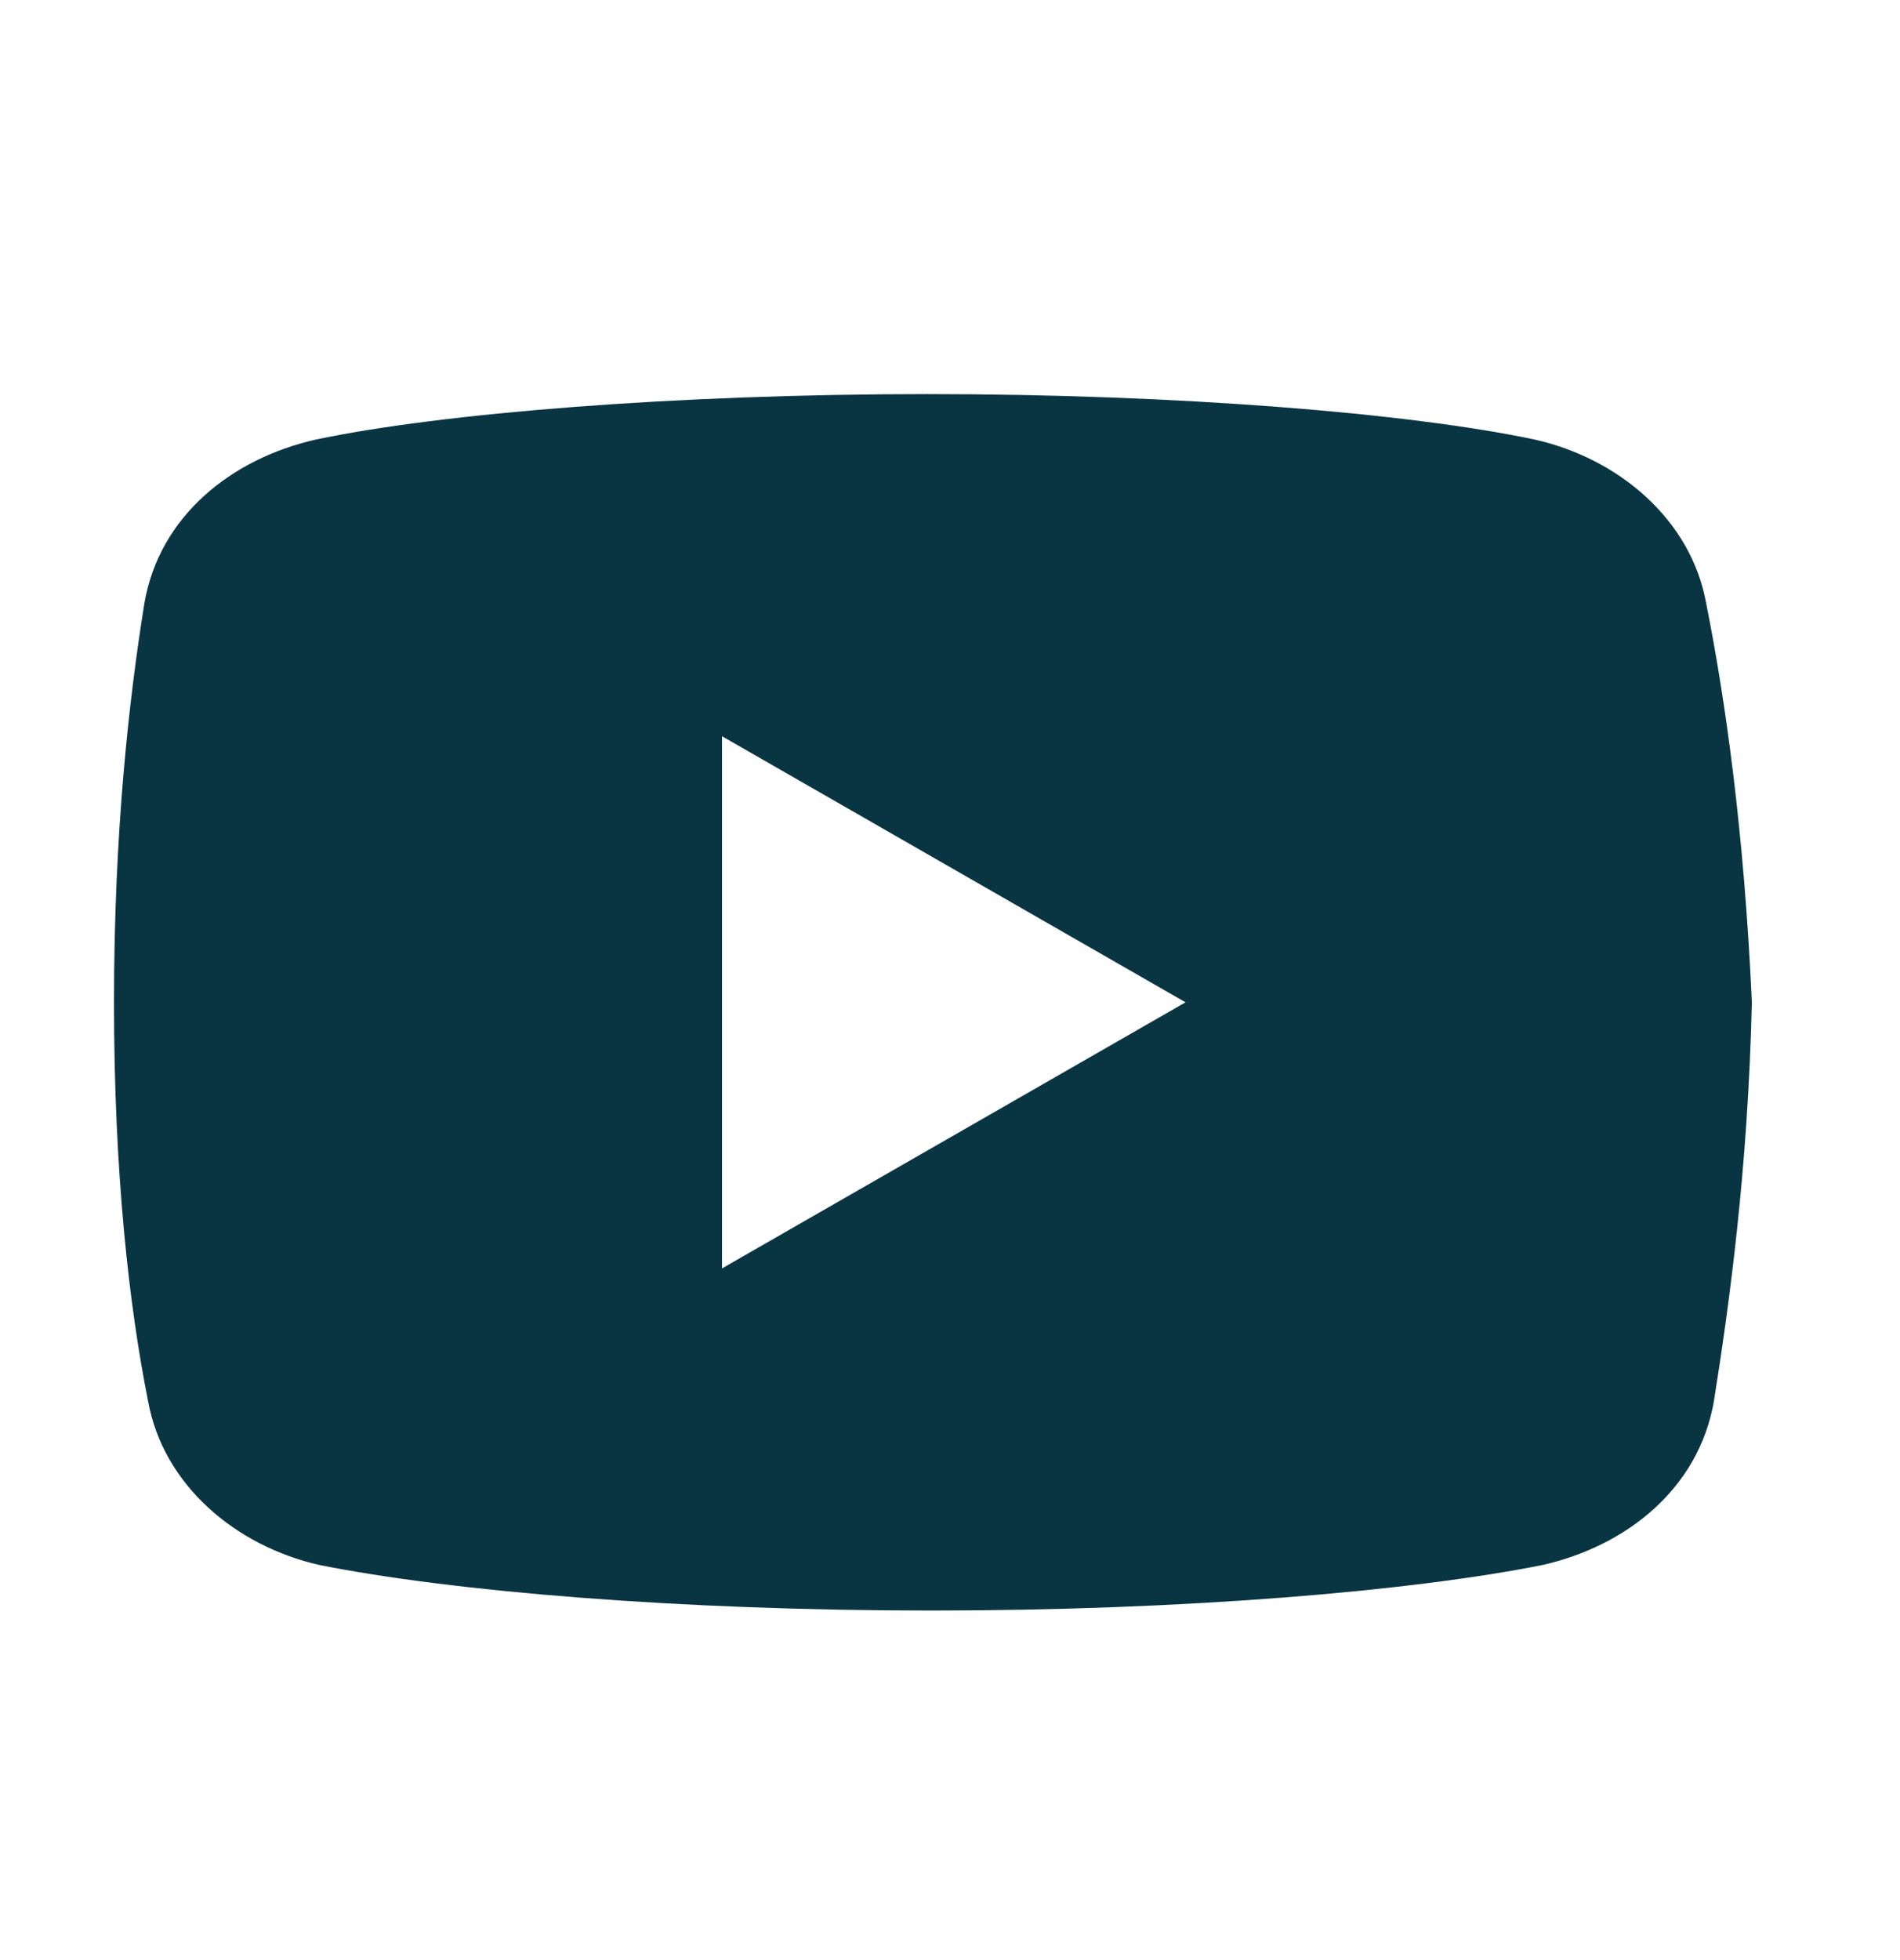 <svg fill="none" height="33" viewBox="0 0 32 33" width="32" xmlns="http://www.w3.org/2000/svg">
	<path d="M28.735 10.155C28.48 8.747 27.265 7.722 25.855 7.402C23.745 6.955 19.84 6.635 15.615 6.635C11.392 6.635 7.425 6.955 5.312 7.402C3.905 7.722 2.687 8.682 2.432 10.155C2.175 11.755 1.92 13.995 1.92 16.875C1.92 19.755 2.175 21.995 2.495 23.595C2.752 25.002 3.967 26.027 5.375 26.347C7.615 26.795 11.455 27.115 15.68 27.115C19.905 27.115 23.745 26.795 25.985 26.347C27.392 26.027 28.607 25.067 28.865 23.595C29.12 21.995 29.44 19.69 29.505 16.875C29.375 13.995 29.055 11.755 28.735 10.155ZM12.16 21.355V12.395L19.967 16.875L12.16 21.355Z" fill="#093542" />
</svg>